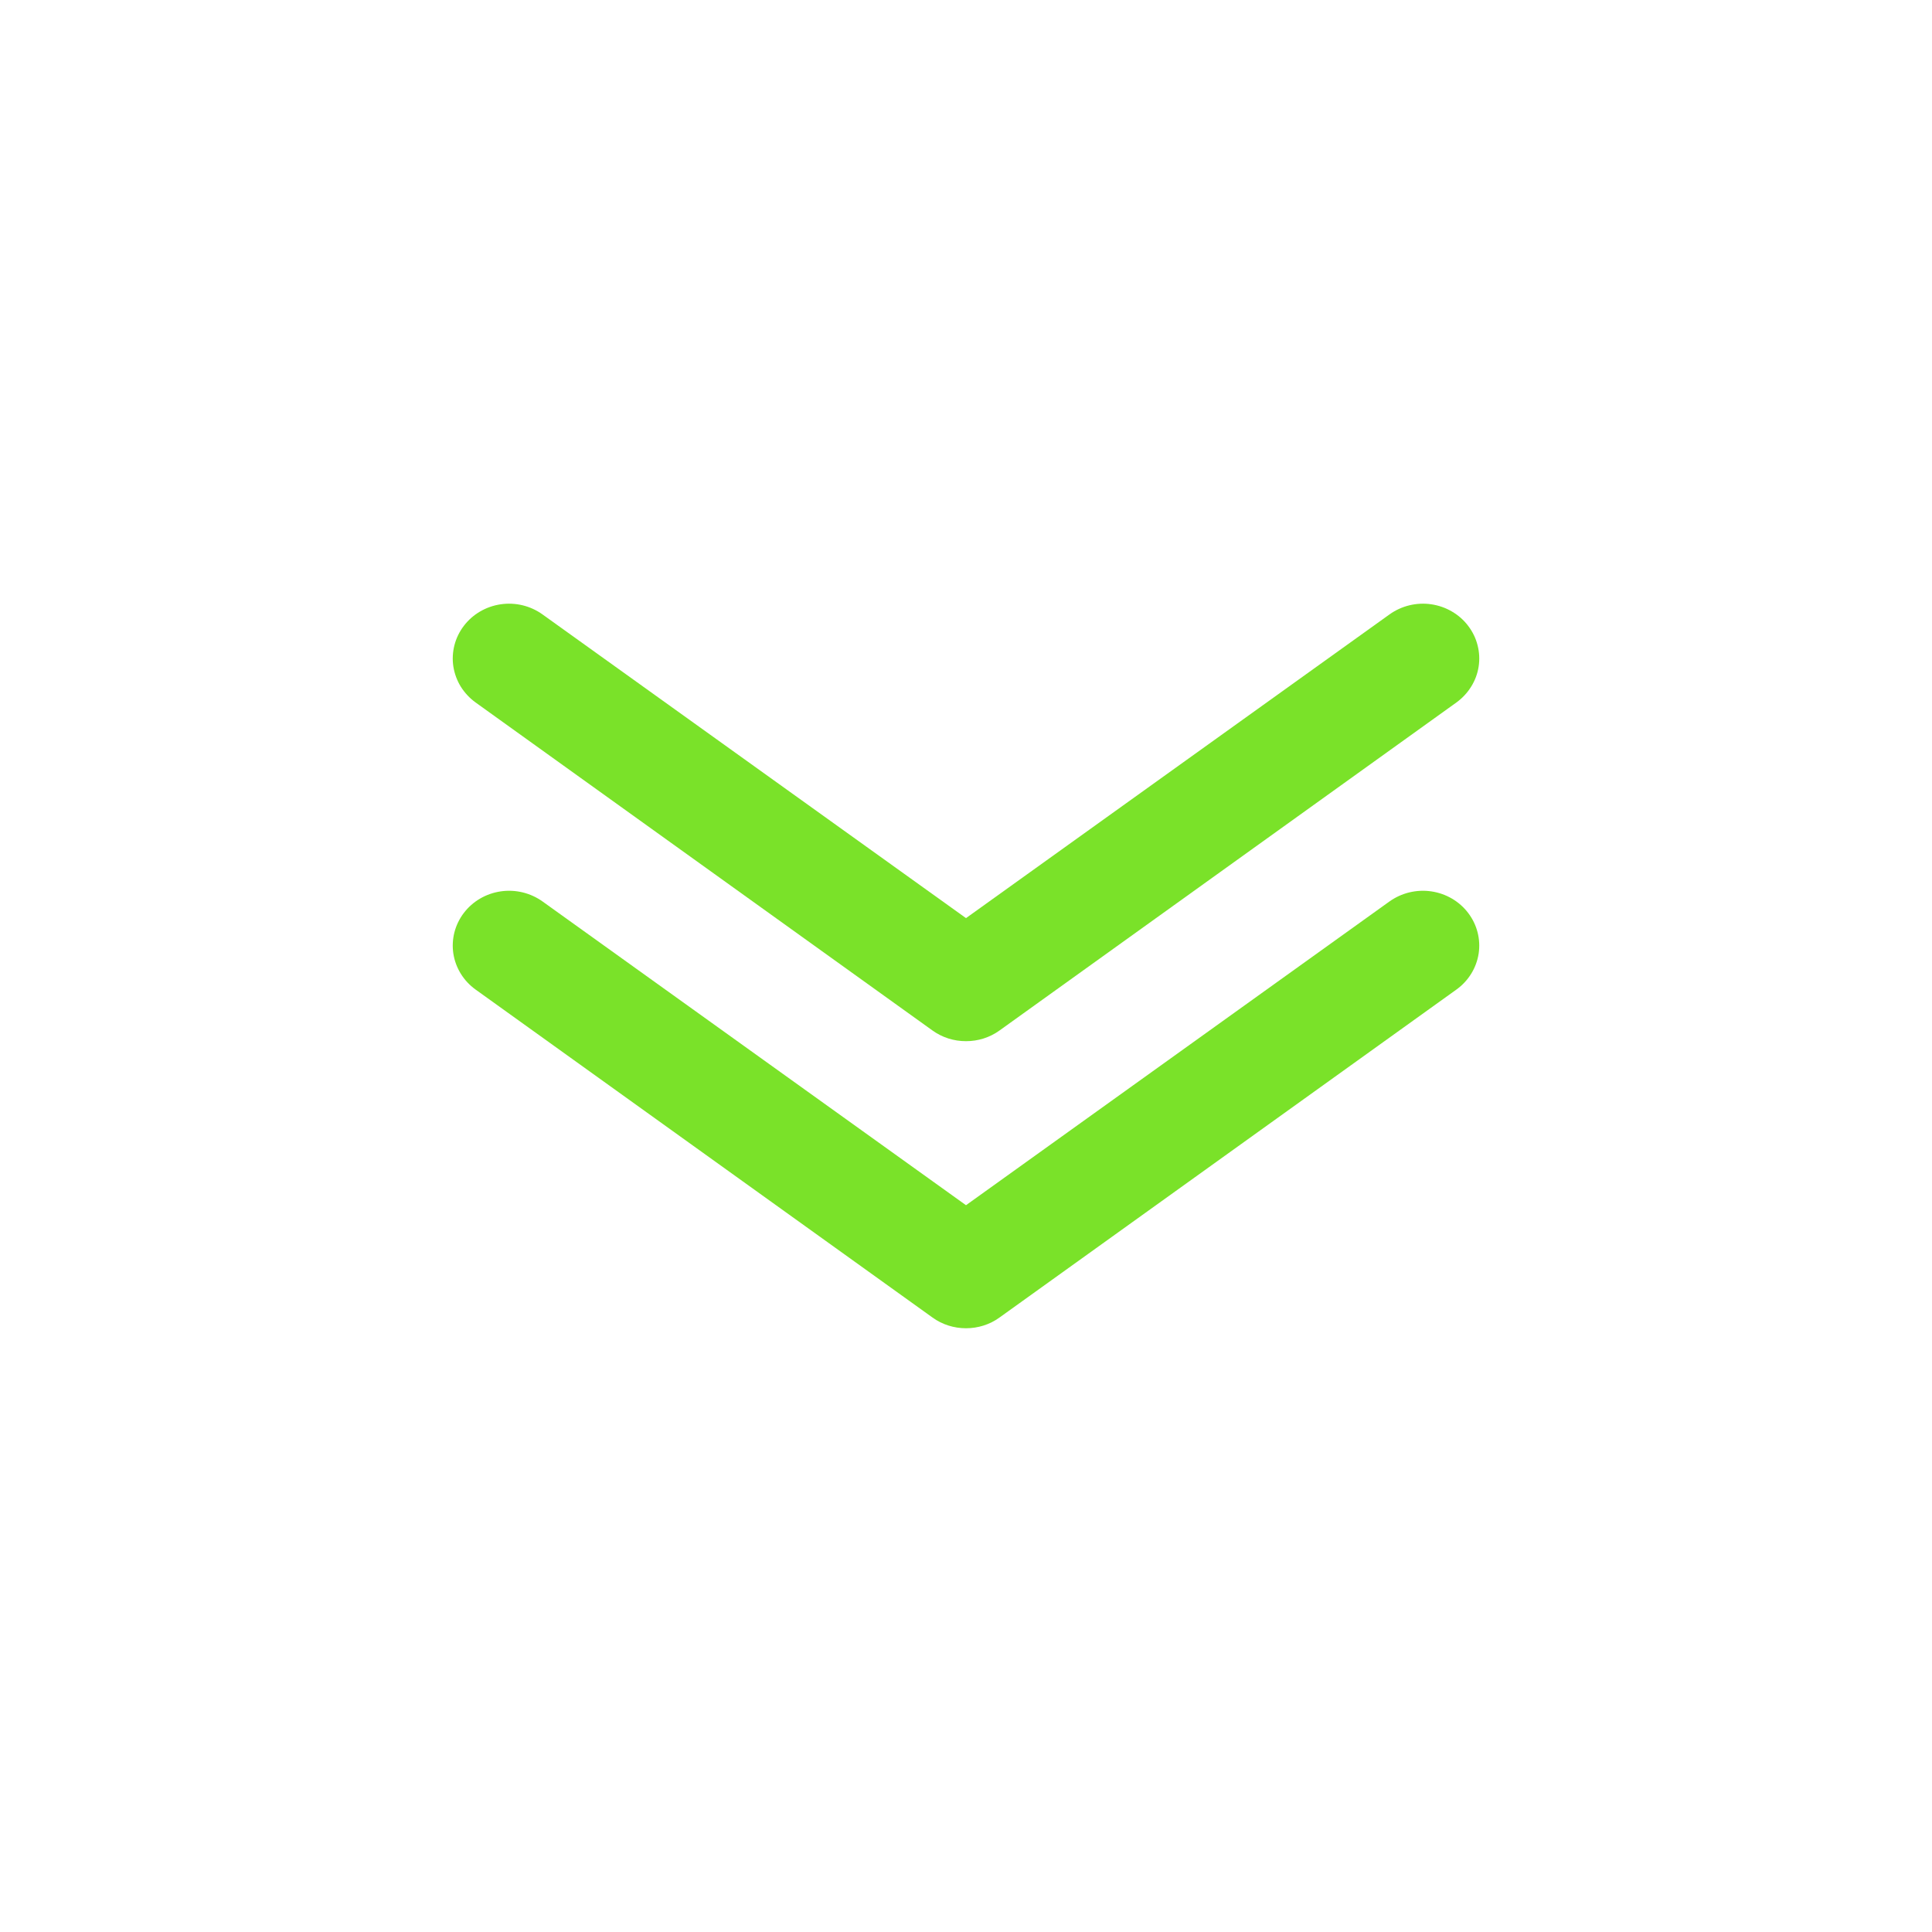 <svg width="32" height="32" viewBox="0 0 32 32" fill="none" xmlns="http://www.w3.org/2000/svg">
<g clip-path="url(#clip0_75609_16170)">
<path d="M16 17.245C15.801 17.246 15.606 17.184 15.446 17.069L7.877 11.635C7.779 11.564 7.696 11.475 7.632 11.373C7.569 11.271 7.528 11.158 7.509 11.04C7.473 10.802 7.535 10.56 7.682 10.367C7.829 10.173 8.049 10.045 8.293 10.009C8.538 9.973 8.787 10.034 8.986 10.177L16 15.207L23.014 10.177C23.113 10.106 23.224 10.055 23.343 10.026C23.462 9.997 23.586 9.991 23.707 10.009C23.828 10.027 23.944 10.067 24.049 10.129C24.154 10.19 24.246 10.271 24.318 10.367C24.391 10.463 24.444 10.571 24.473 10.687C24.503 10.802 24.509 10.922 24.491 11.04C24.473 11.158 24.431 11.271 24.367 11.373C24.304 11.475 24.221 11.564 24.123 11.635L16.554 17.069C16.394 17.184 16.199 17.246 16 17.245Z" fill="#7AE229"/>
<path d="M16 22C15.801 22 15.606 21.939 15.446 21.823L7.877 16.39C7.678 16.247 7.546 16.033 7.509 15.795C7.473 15.557 7.535 15.315 7.682 15.122C7.829 14.928 8.049 14.8 8.293 14.764C8.538 14.728 8.787 14.789 8.986 14.931L16 19.962L23.014 14.931C23.213 14.789 23.462 14.728 23.707 14.764C23.951 14.8 24.171 14.928 24.318 15.122C24.465 15.315 24.527 15.557 24.491 15.795C24.454 16.033 24.322 16.247 24.123 16.39L16.554 21.823C16.394 21.939 16.199 22 16 22Z" fill="#7AE229"/>
</g>
<defs>
<clipPath id="clip0_75609_16170">
<rect width="17" height="12" fill="white" transform="translate(7.5 10)"/>
</clipPath>
</defs>
</svg>

